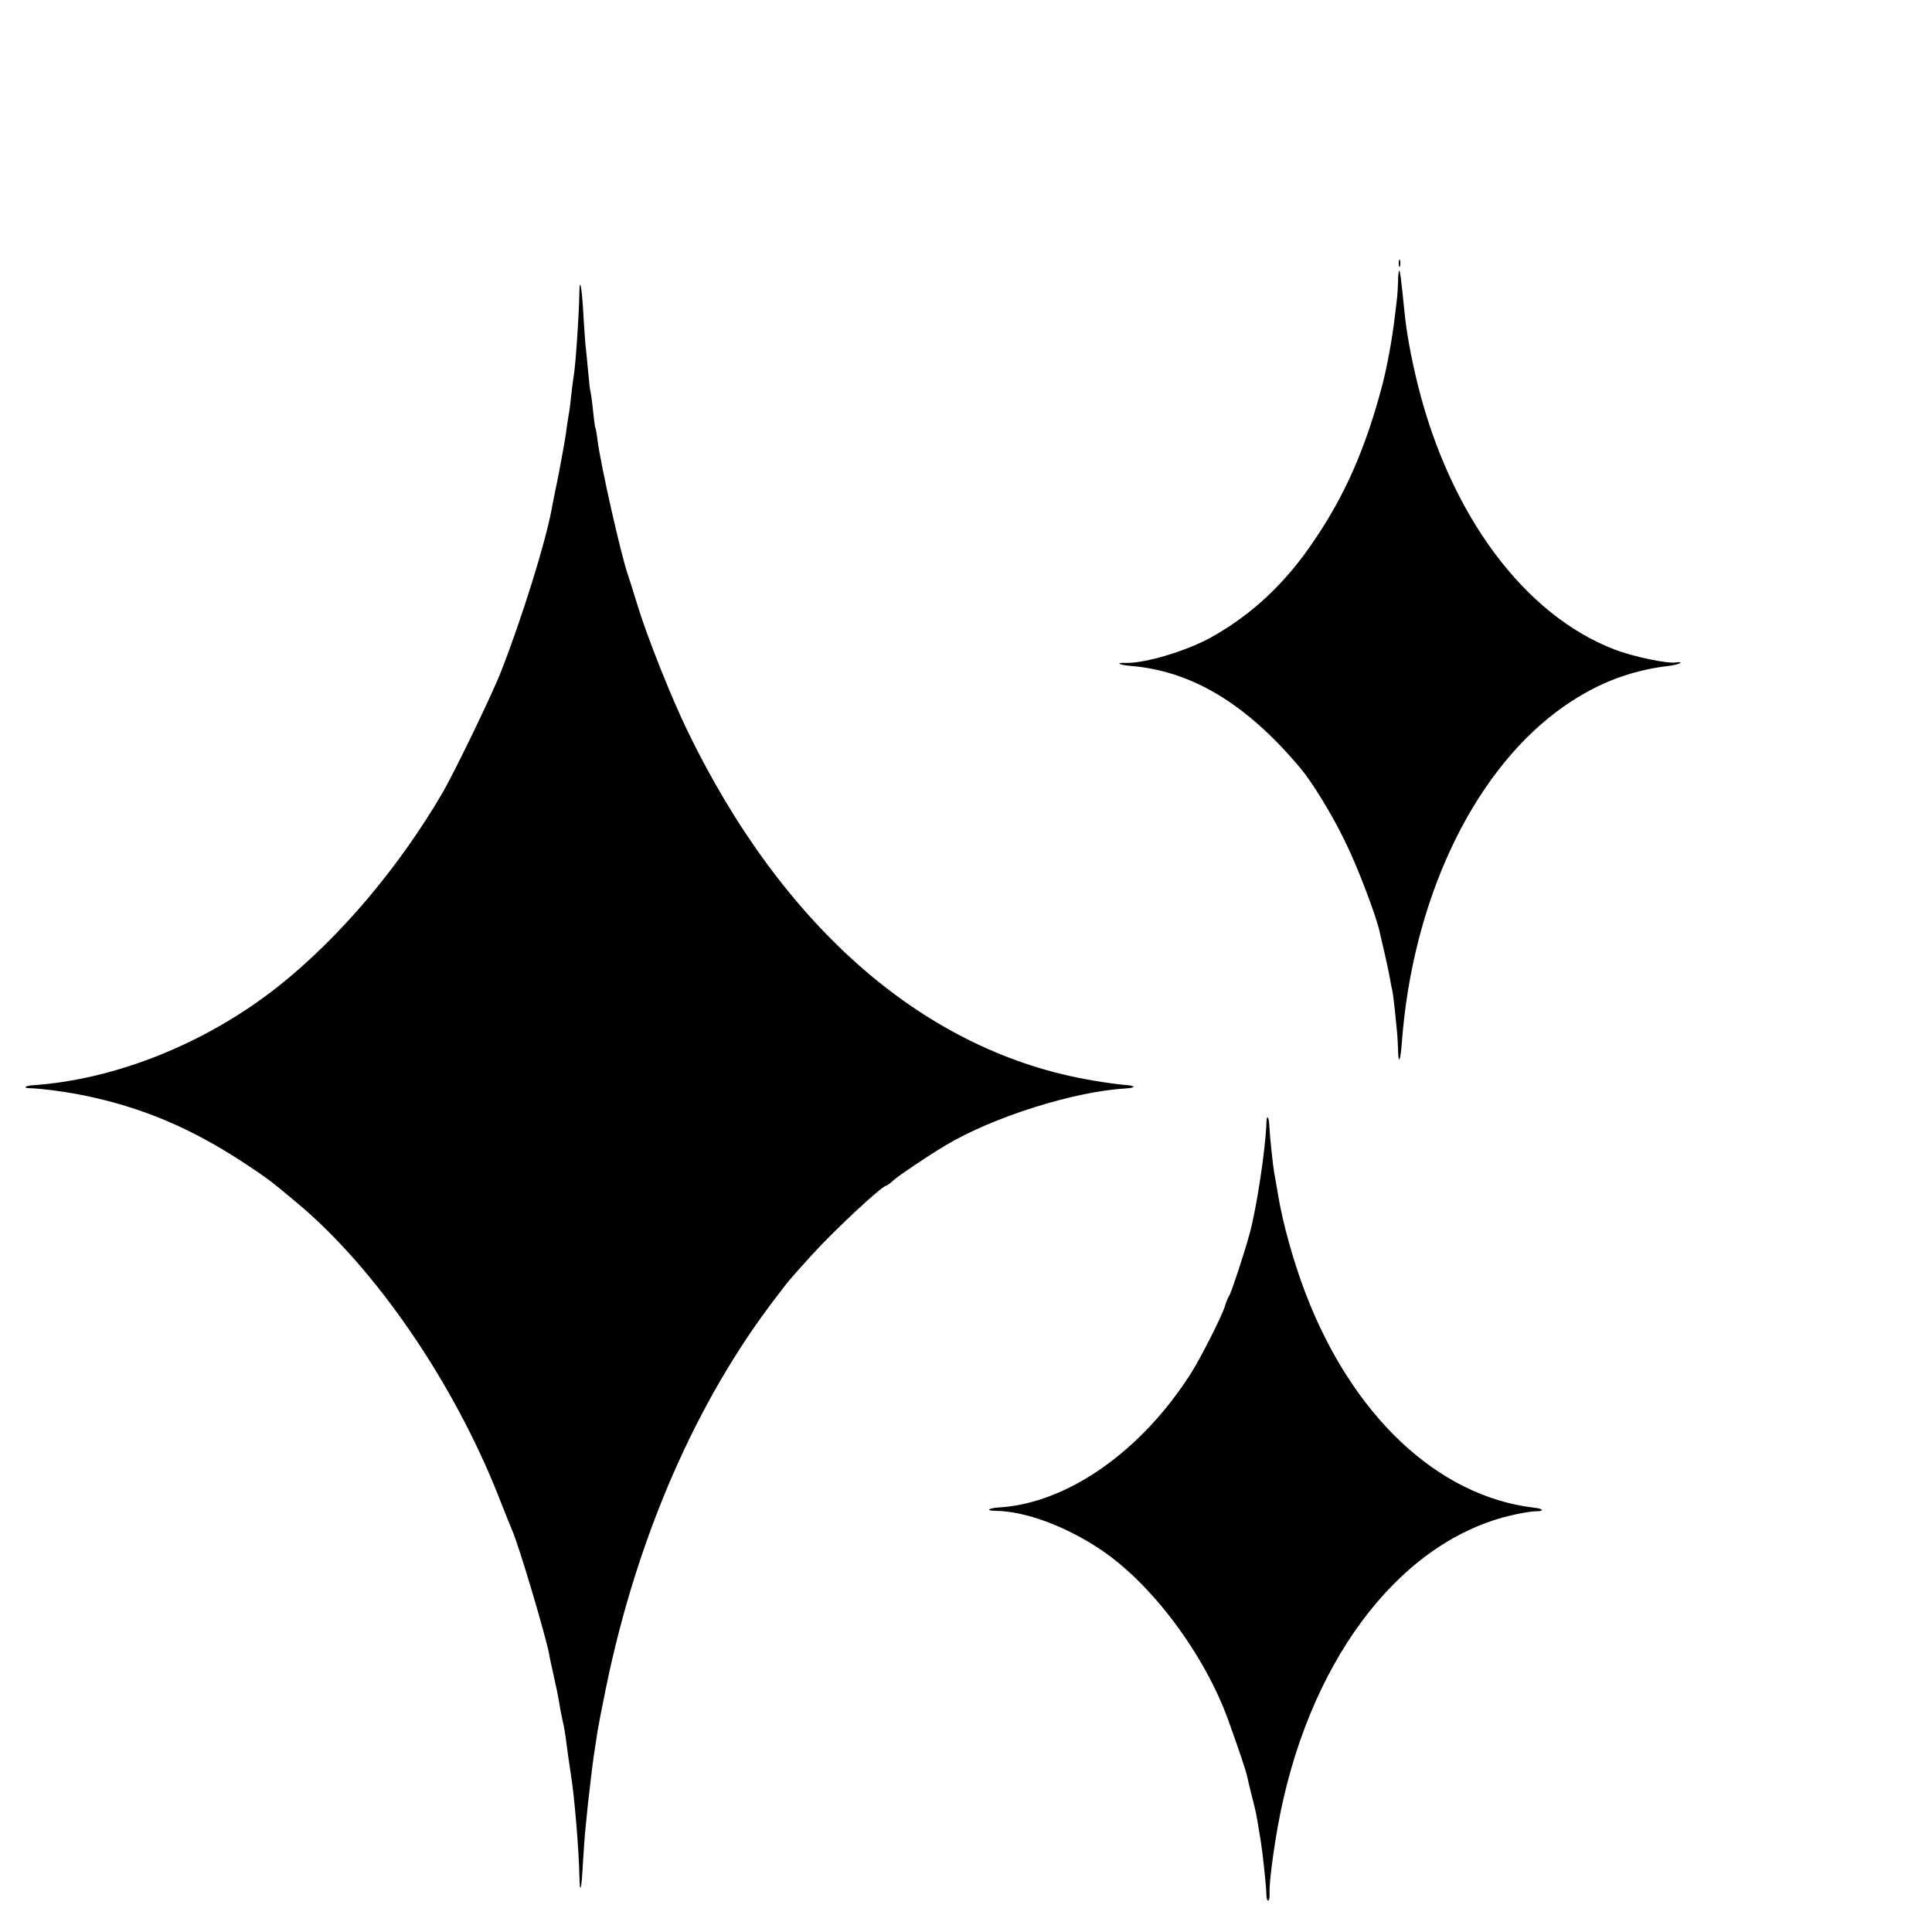 <?xml version="1.0" standalone="no"?>
<!DOCTYPE svg PUBLIC "-//W3C//DTD SVG 20010904//EN"
 "http://www.w3.org/TR/2001/REC-SVG-20010904/DTD/svg10.dtd">
<svg version="1.0" xmlns="http://www.w3.org/2000/svg"
 width="16pt" height="16pt" viewBox="0 0 16 16"
 preserveAspectRatio="xMidYMid meet">
<g transform="translate(0,16) scale(0.002,-0.002)"
fill="#000000" stroke="none">
<path d="M5792 6910 c0 -14 2 -19 5 -12 2 6 2 18 0 25 -3 6 -5 1 -5 -13z"/>
<path d="M5789 6834 c-2 -51 -2 -54 -13 -142 -11 -96 -33 -212 -51 -282 -68
-260 -153 -456 -282 -646 -118 -177 -258 -308 -426 -402 -99 -56 -275 -109
-354 -107 -44 2 -32 -8 15 -12 256 -20 483 -157 707 -424 48 -57 131 -192 185
-304 52 -105 132 -316 144 -379 3 -11 11 -50 20 -86 8 -36 18 -81 21 -100 3
-19 8 -42 10 -50 2 -8 7 -46 11 -85 4 -38 8 -79 9 -90 1 -11 3 -42 4 -69 1
-68 10 -53 16 30 44 581 286 1099 639 1366 147 110 295 171 469 191 21 3 41 8
45 12 4 3 -5 4 -19 2 -33 -6 -177 24 -252 53 -375 143 -683 558 -817 1100 -28
115 -46 212 -55 305 -14 137 -17 160 -21 164 -2 2 -5 -18 -5 -45z"/>
<path d="M2399 6789 c-1 -88 -16 -310 -24 -350 -2 -10 -6 -45 -10 -78 -3 -33
-8 -70 -11 -83 -2 -13 -7 -43 -10 -68 -3 -25 -17 -101 -30 -170 -14 -69 -28
-136 -30 -150 -25 -135 -122 -448 -209 -670 -36 -93 -190 -411 -241 -500 -180
-309 -426 -601 -679 -802 -296 -236 -675 -389 -1022 -412 -30 -2 -38 -12 -10
-12 44 -1 154 -15 225 -30 239 -49 443 -135 662 -279 98 -65 108 -72 219 -165
325 -271 648 -742 835 -1215 26 -66 51 -129 56 -140 26 -55 141 -443 154 -515
2 -14 11 -54 19 -90 8 -36 18 -82 21 -102 3 -21 10 -57 15 -80 6 -24 13 -65
16 -93 6 -48 10 -72 20 -140 14 -89 32 -305 34 -409 2 -89 9 -64 15 54 4 58 8
123 11 145 2 22 7 67 10 100 10 89 22 191 30 235 2 14 6 41 9 60 3 19 19 103
36 185 128 622 375 1187 705 1615 57 75 46 62 150 177 90 99 287 283 304 283
3 0 17 10 31 23 21 19 144 102 215 144 196 118 534 224 747 236 46 3 41 12 -9
15 -21 2 -78 9 -128 18 -688 115 -1281 627 -1679 1449 -66 136 -166 387 -205
515 -18 58 -36 116 -41 130 -27 74 -114 460 -126 559 -3 25 -7 47 -9 51 -2 3
-6 37 -10 75 -4 39 -9 72 -10 75 -2 3 -6 41 -10 85 -4 44 -9 94 -11 110 -1 17
-6 77 -9 135 -6 103 -15 146 -16 79z"/>
<path d="M5244 3352 c-3 -105 -40 -353 -70 -462 -23 -84 -76 -244 -84 -255 -4
-5 -13 -27 -19 -47 -14 -43 -96 -204 -136 -269 -206 -327 -515 -544 -798 -561
-47 -3 -57 -14 -14 -14 124 -2 288 -63 434 -160 211 -141 428 -430 528 -704
39 -108 76 -217 79 -235 2 -11 11 -47 19 -80 9 -33 19 -76 22 -95 3 -19 10
-60 15 -90 9 -56 23 -187 24 -227 0 -13 3 -23 7 -23 4 0 7 12 6 28 -2 40 12
153 33 273 119 672 491 1175 954 1291 44 11 96 20 114 20 38 0 34 11 -6 15
-397 47 -750 378 -945 885 -51 133 -97 297 -116 418 -6 36 -13 74 -15 85 -5
27 -18 151 -20 192 -1 39 -11 51 -12 15z"/>
</g>
</svg>
